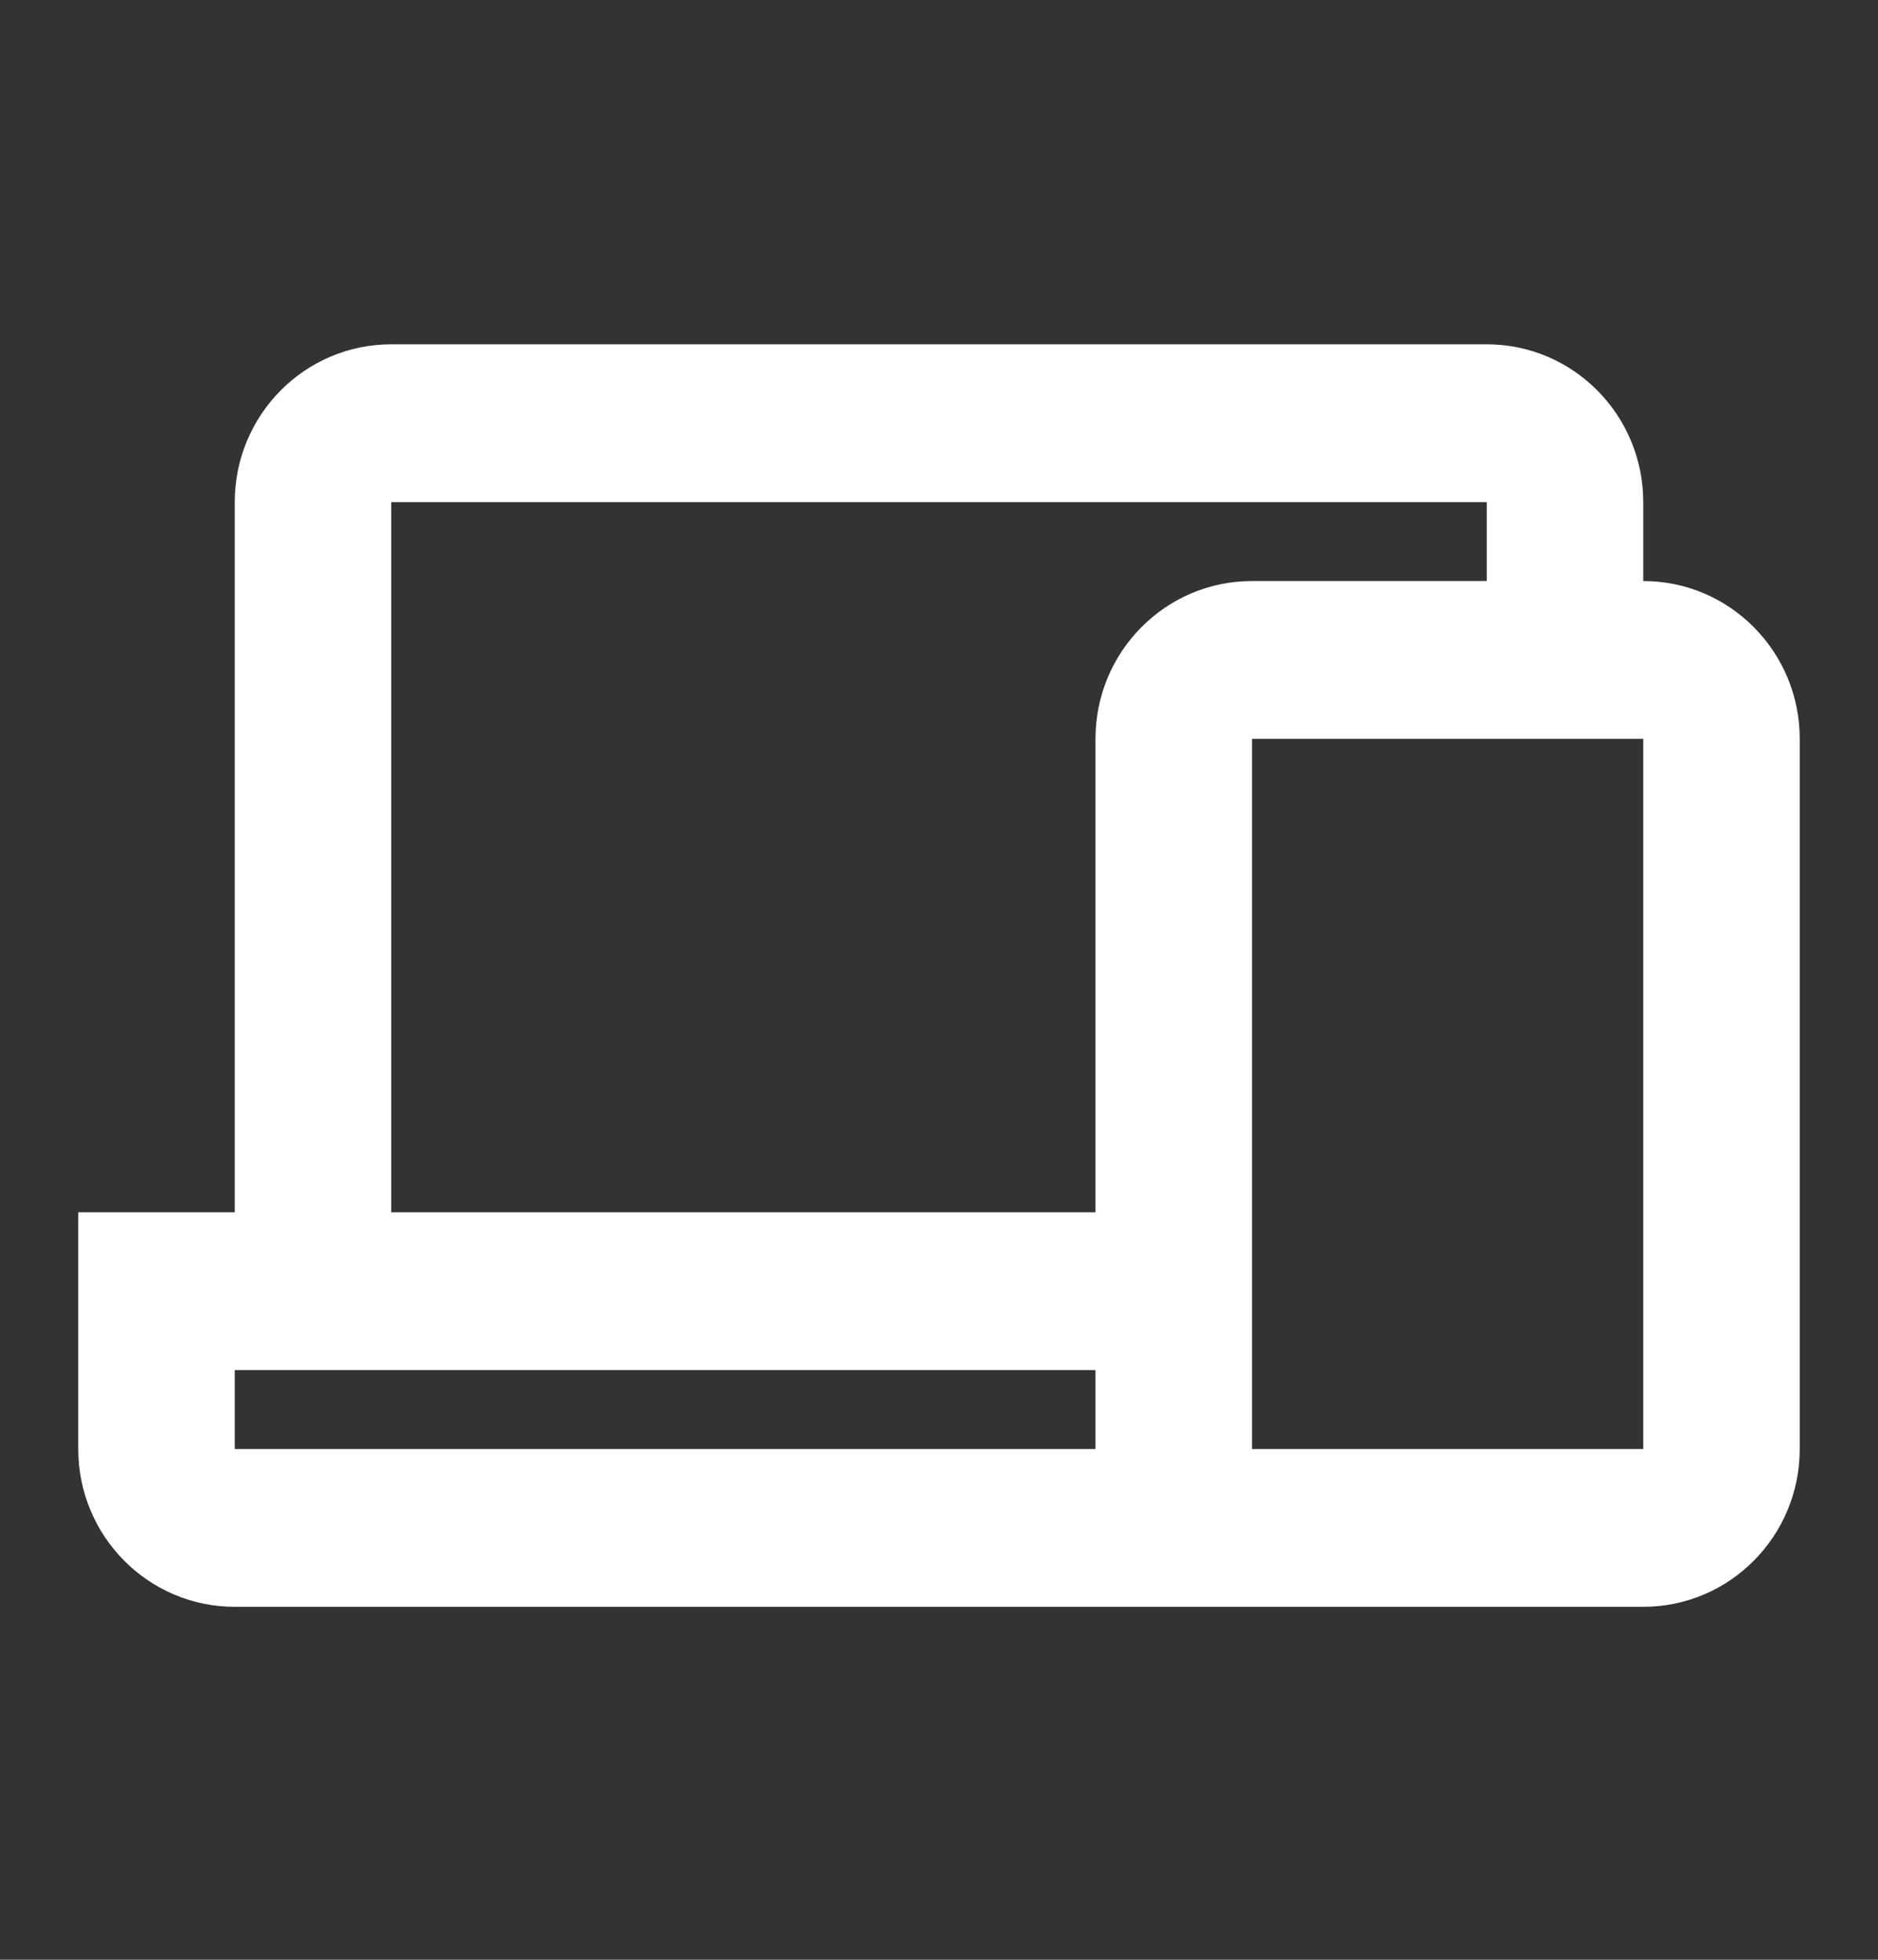 <svg width="46" height="48" viewBox="0 0 46 48" fill="none" xmlns="http://www.w3.org/2000/svg">
<rect x="0" y="0" width="46" height="48" fill="#333333" stroke="none"/>
<path fill-rule="evenodd" clip-rule="evenodd" d="M5.75 29.692H9.583V12.299H36.417V14.231H40.25V12.299C40.25 10.164 38.534 8.433 36.417 8.433H9.583C7.466 8.433 5.75 10.164 5.75 12.299V29.692ZM40.25 14.231H30.667C28.55 14.231 26.833 15.962 26.833 18.096L26.833 29.692H1.917V35.49C1.917 37.625 3.633 39.355 5.75 39.355H30.66L30.667 39.355H40.25C42.367 39.355 44.083 37.625 44.083 35.49V18.096C44.083 15.962 42.367 14.231 40.25 14.231ZM5.75 33.557H26.833L26.833 35.49L5.75 35.49V33.557ZM30.667 35.49L30.667 35.49L30.667 18.096H40.25V35.49H30.667Z" fill="white"/>
</svg>
